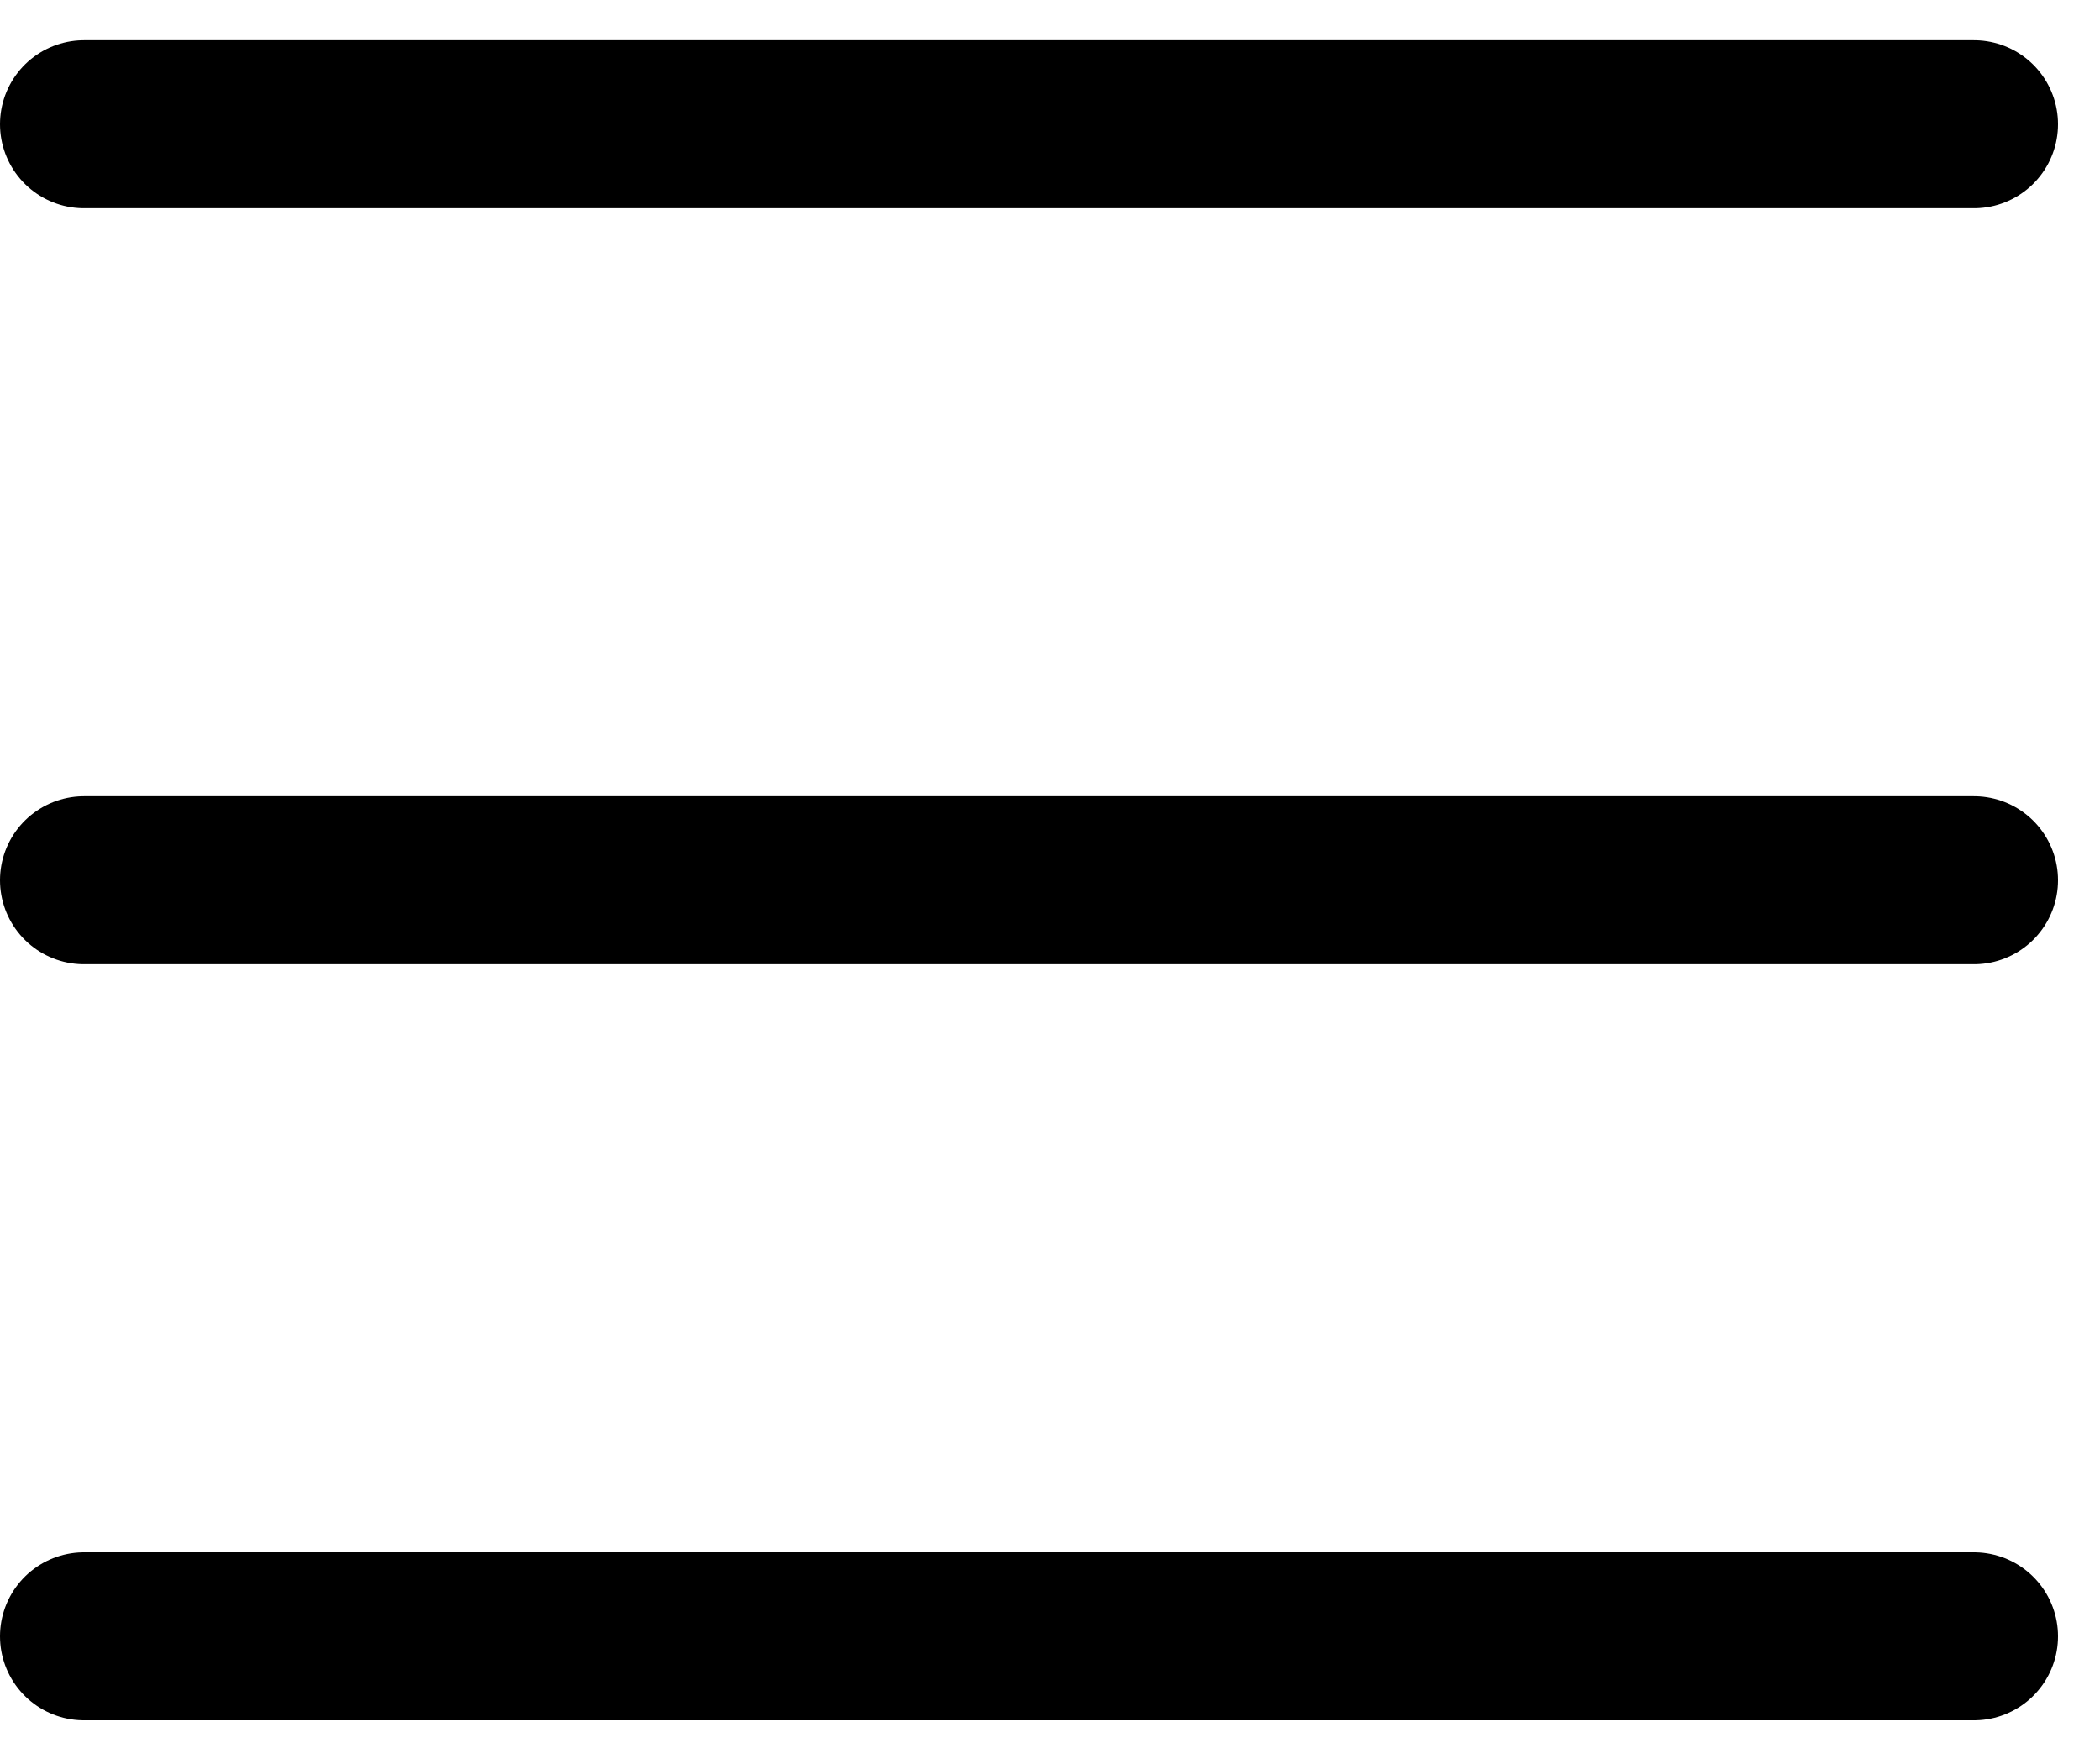 <svg width="25" height="21" viewBox="0 0 25 21" fill="none" xmlns="http://www.w3.org/2000/svg">
                    <path d="M1 1.479L23.5 1.479" stroke="black" stroke-width="2" stroke-linecap="round"></path>
                    <path d="M1 10.479L23.5 10.479" stroke="black" stroke-width="2" stroke-linecap="round"></path>
                    <path d="M1 19.48L23.5 19.48" stroke="black" stroke-width="2" stroke-linecap="round"></path>
                    </svg>